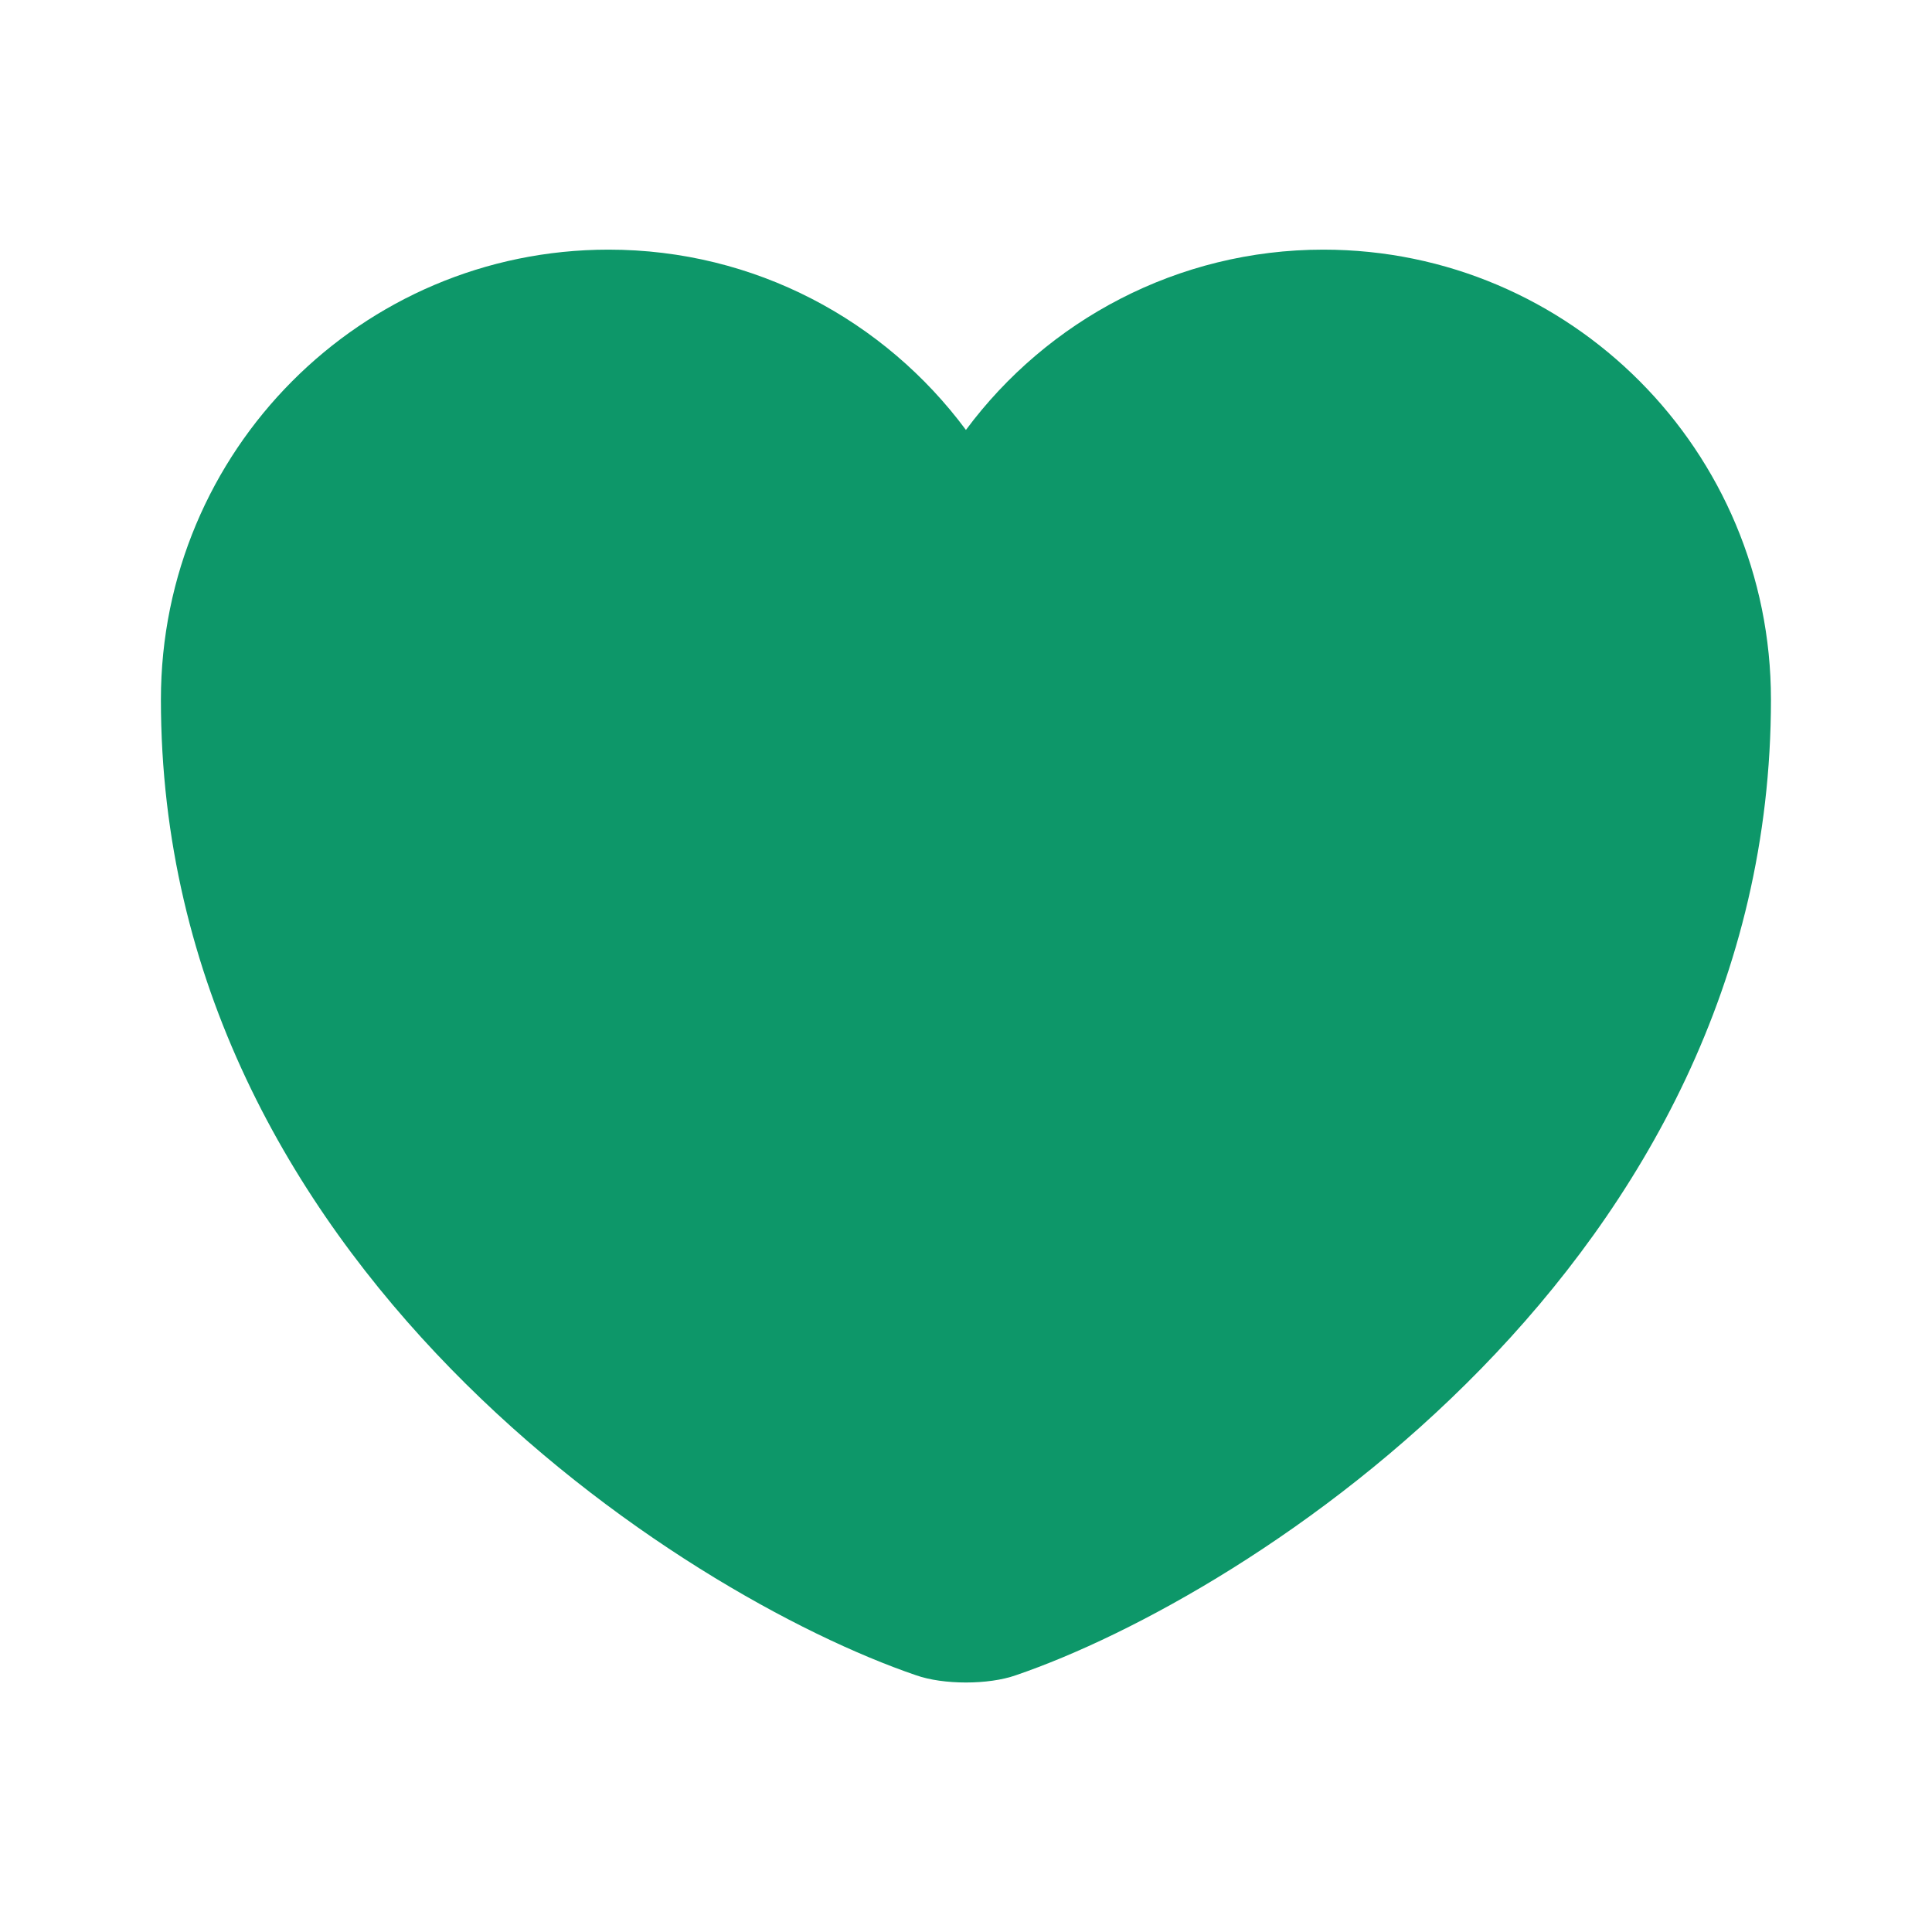 <svg width="28" height="28" viewBox="0 0 28 28" fill="none" xmlns="http://www.w3.org/2000/svg">
<path d="M14.722 24.279C14.326 24.419 13.672 24.419 13.276 24.279C9.892 23.124 2.332 18.306 2.332 10.139C2.332 6.534 5.237 3.618 8.819 3.618C10.942 3.618 12.821 4.644 13.999 6.231C15.177 4.644 17.067 3.618 19.179 3.618C22.761 3.618 25.666 6.534 25.666 10.139C25.666 18.306 18.106 23.124 14.722 24.279Z" fill="#0D9769"/>
</svg>
